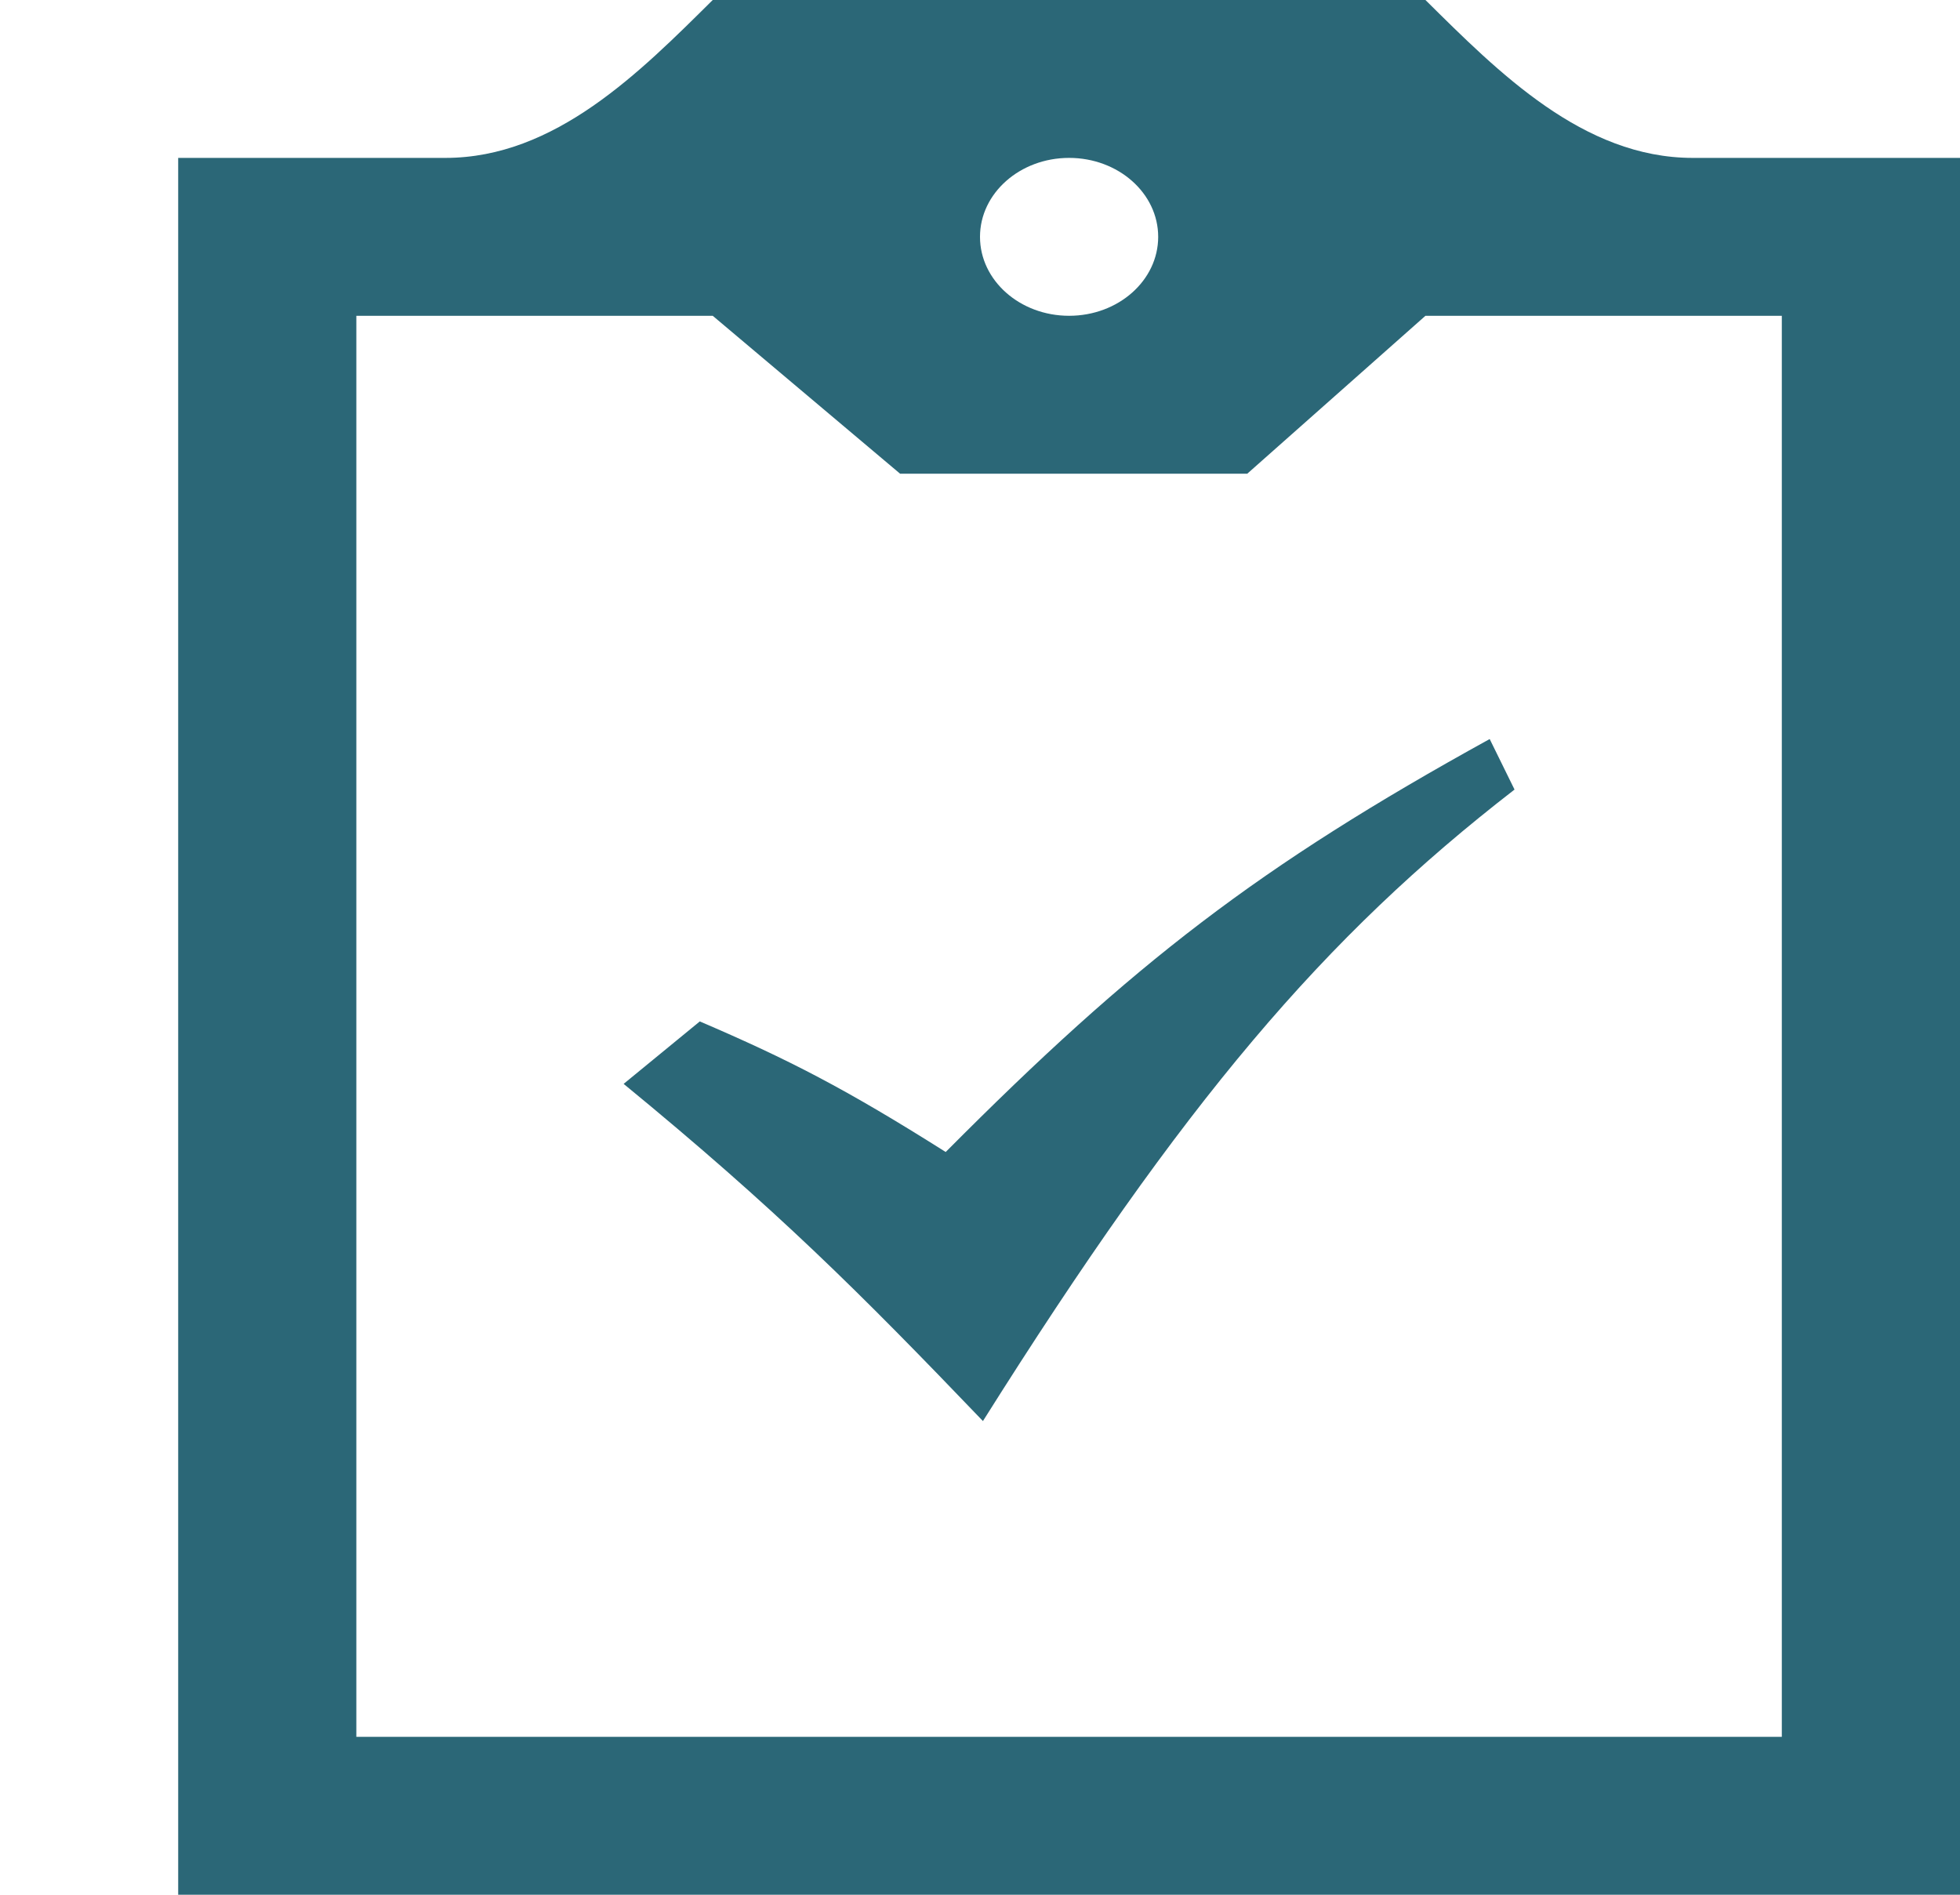 <svg width="90" height="87" viewBox="0 0 90 87" fill="none" xmlns="http://www.w3.org/2000/svg">
<path d="M90 7.25V87H8.182V7.25H20.454C25.486 7.25 29.377 3.321 32.727 0H65.454C68.809 3.321 72.699 7.25 77.727 7.25H90ZM45 10.875C45 12.876 46.833 14.5 49.091 14.5C51.353 14.5 53.182 12.876 53.182 10.875C53.182 8.874 51.353 7.25 49.091 7.25C46.833 7.25 45 8.874 45 10.875ZM81.818 14.5H65.454L57.273 21.75H41.33L32.727 14.5H16.363V79.75H81.818V14.5ZM28.636 49.768L32.134 46.9C36.225 48.655 38.822 49.989 43.425 52.896C52.069 44.2 57.788 39.788 68.404 33.934L69.545 36.254C60.787 43.029 54.372 50.569 45.135 65.25C39.436 59.305 35.636 55.513 28.636 49.768Z" fill="#2B6777"/>
</svg>
